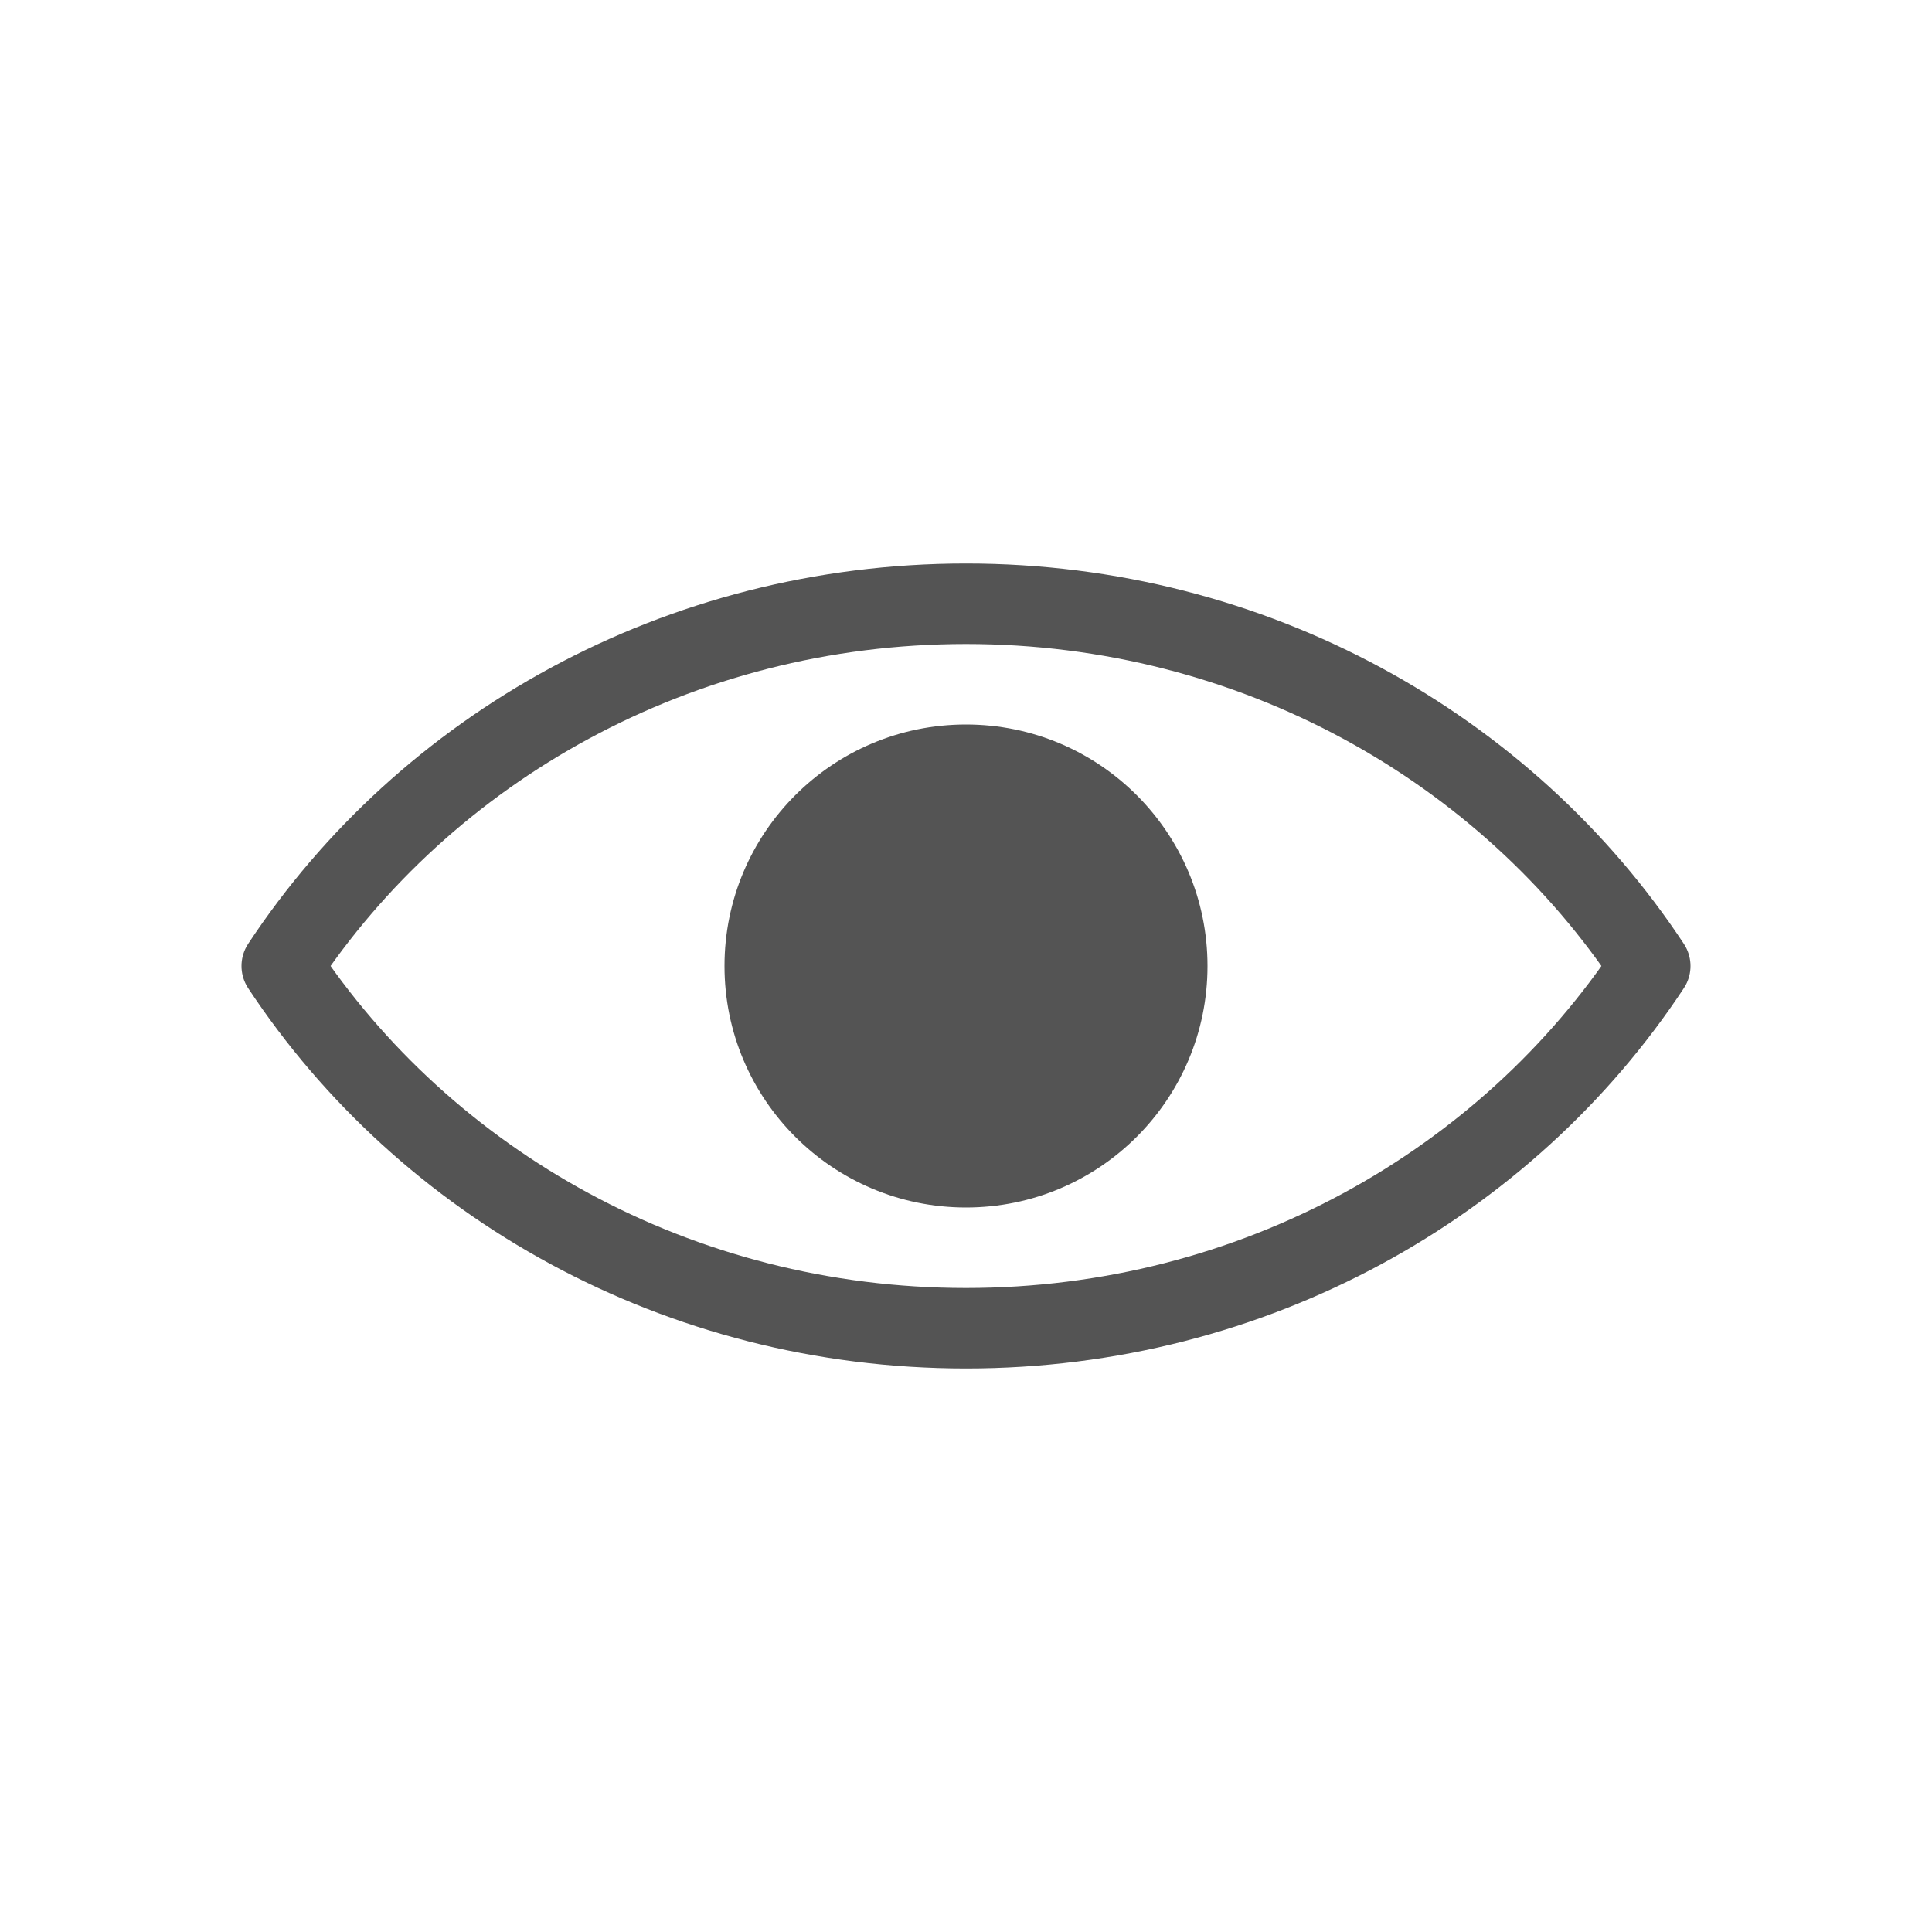 <?xml version="1.0" encoding="UTF-8" standalone="no"?><!DOCTYPE svg PUBLIC "-//W3C//DTD SVG 1.1//EN" "http://www.w3.org/Graphics/SVG/1.1/DTD/svg11.dtd"><svg width="100%" height="100%" viewBox="0 0 24 24" version="1.1" xmlns="http://www.w3.org/2000/svg" xmlns:xlink="http://www.w3.org/1999/xlink" xml:space="preserve" xmlns:serif="http://www.serif.com/" style="fill-rule:evenodd;clip-rule:evenodd;stroke-linecap:round;stroke-linejoin:round;stroke-miterlimit:1.5;fill:#545454;"><g><path d="M3.5,12c1.784,-2.704 4.925,-4.5 8.5,-4.5c3.575,0 6.716,1.796 8.5,4.5c-1.784,2.704 -4.925,4.5 -8.5,4.5c-3.575,0 -6.716,-1.796 -8.5,-4.5Z" style="fill:none;stroke:#545454;stroke-width:1px;"/><circle cx="12" cy="12" r="3"/></g></svg>